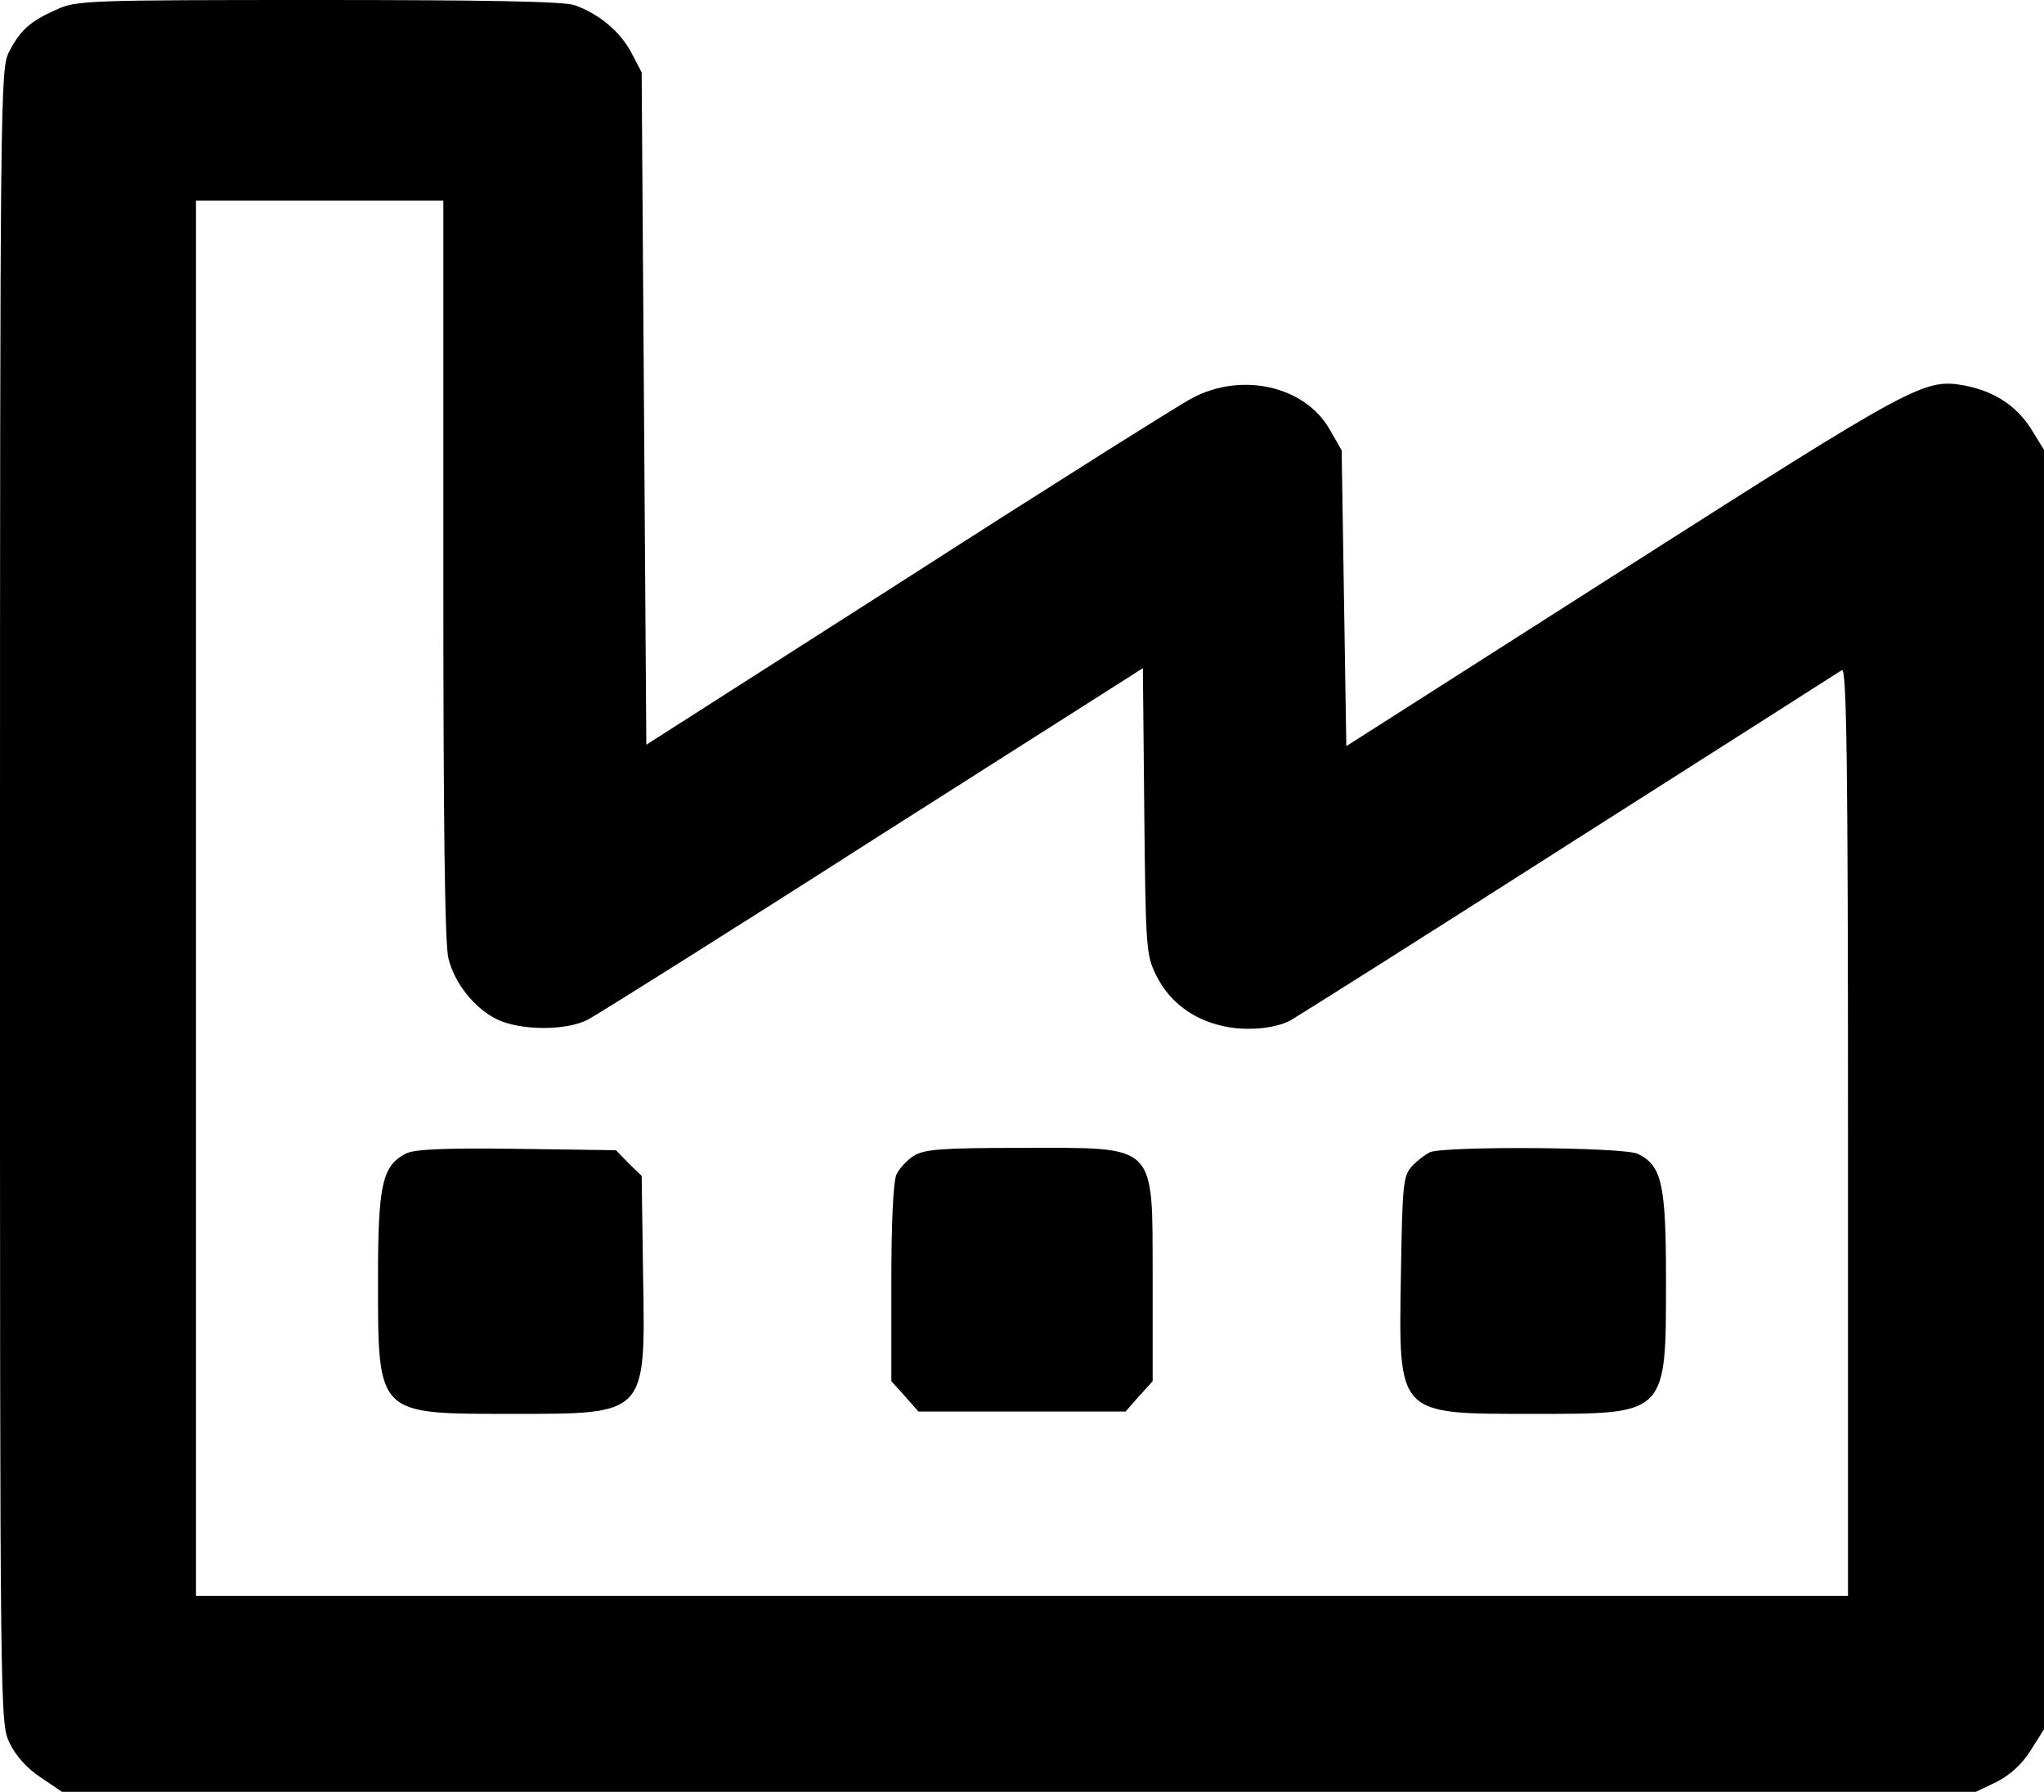 <?xml version="1.0" standalone="no"?>
<!DOCTYPE svg PUBLIC "-//W3C//DTD SVG 20010904//EN"
 "http://www.w3.org/TR/2001/REC-SVG-20010904/DTD/svg10.dtd">
<svg version="1.0" xmlns="http://www.w3.org/2000/svg"
 width="438pt" height="384pt" viewBox="0 0 438 384"
 preserveAspectRatio="xMidYMid meet">

<g transform="translate(0,384) scale(0.1,-0.1)"
fill="#000000" stroke="none">
<path d="M120 3819 c-56 -25 -77 -44 -101 -91 -18 -36 -19 -90 -19 -1809 0
-1771 0 -1773 21 -1815 13 -27 37 -54 66 -73 l46 -31 2051 0 2050 0 44 21 c29
15 54 37 73 67 l29 46 0 1371 0 1371 -29 47 c-32 49 -79 79 -142 91 -86 15
-106 4 -730 -394 l-594 -379 -5 317 -5 317 -27 47 c-54 91 -187 121 -293 65
-27 -14 -302 -187 -610 -385 l-560 -358 -5 721 -5 720 -22 42 c-25 47 -71 84
-122 102 -24 8 -190 11 -550 11 -497 0 -518 -1 -561 -21z m830 -1200 c0 -536
3 -804 11 -833 13 -54 57 -108 105 -131 51 -24 148 -24 194 0 19 10 295 183
612 386 l577 367 3 -306 c3 -296 4 -309 26 -353 27 -55 78 -94 143 -108 47
-11 110 -6 144 12 11 6 279 175 595 377 316 201 581 370 587 374 10 6 13 -195
13 -988 l0 -996 -1770 0 -1770 0 0 1495 0 1495 265 0 265 0 0 -791z"/>
<path d="M870 1368 c-51 -27 -60 -65 -60 -271 0 -291 -3 -287 285 -287 293 0
288 -5 283 300 l-3 210 -28 27 -27 28 -213 3 c-157 2 -218 -1 -237 -10z"/>
<path d="M1958 1363 c-14 -9 -31 -27 -37 -40 -7 -15 -11 -105 -11 -233 l0
-210 29 -32 29 -33 222 0 222 0 29 33 29 32 0 218 c-1 296 14 282 -282 282
-171 0 -207 -3 -230 -17z"/>
<path d="M3065 1371 c-11 -5 -29 -19 -40 -31 -18 -20 -20 -39 -23 -230 -5
-305 -10 -300 283 -300 288 0 285 -4 285 287 0 206 -9 245 -60 270 -29 15
-411 17 -445 4z"/>
</g>
</svg>

